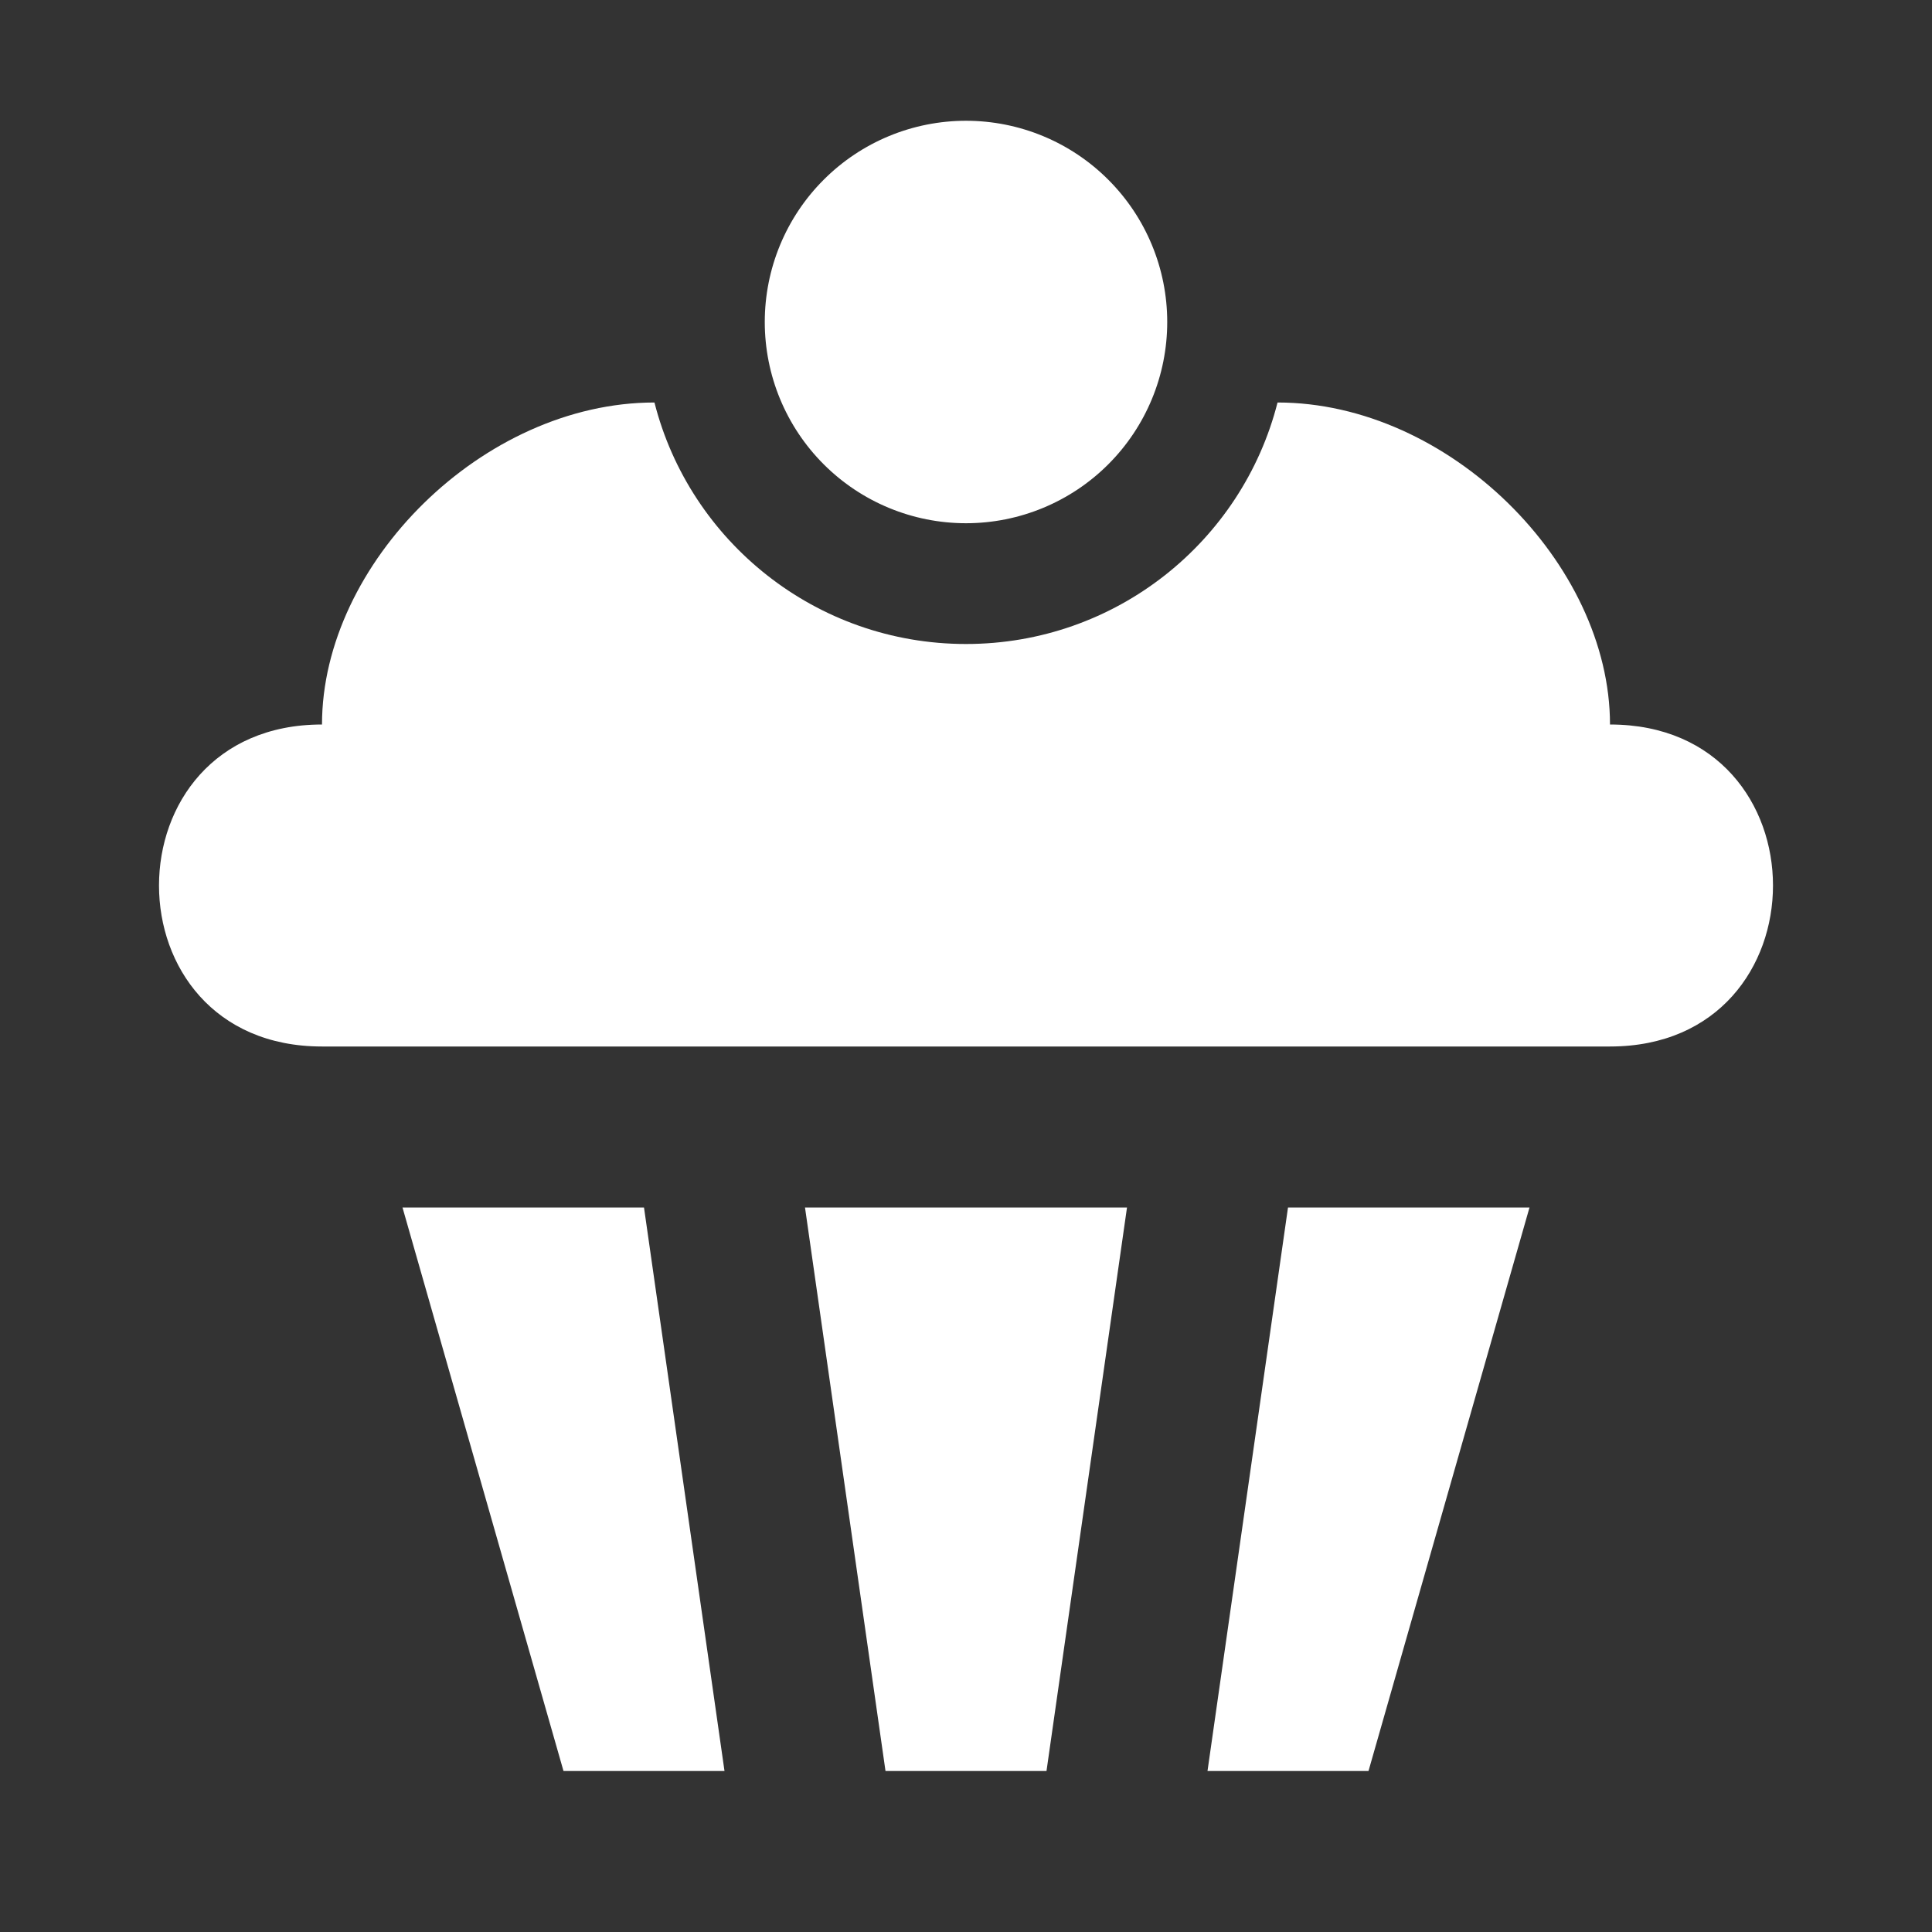 <svg width="51" height="51" viewBox="0 0 51 51" fill="none" xmlns="http://www.w3.org/2000/svg">
<rect x="0" y="0" width="51" height="51" fill="#333333" stroke="none"/>
<path d="M25.5 3.188C26.909 3.188 28.26 3.747 29.256 4.744C30.253 5.74 30.812 7.091 30.812 8.5C30.812 9.909 30.253 11.26 29.256 12.257C28.26 13.253 26.909 13.812 25.5 13.812C24.091 13.812 22.74 13.253 21.744 12.257C20.747 11.26 20.188 9.909 20.188 8.5C20.188 7.091 20.747 5.74 21.744 4.744C22.74 3.747 24.091 3.188 25.5 3.188ZM33.724 10.625C38.25 10.625 42.5 14.875 42.5 19.125C48.237 19.125 48.237 27.625 42.5 27.625H8.5C2.763 27.625 2.763 19.125 8.5 19.125C8.5 14.875 12.75 10.625 17.276 10.625C18.211 14.301 21.547 17 25.5 17C29.453 17 32.789 14.301 33.724 10.625ZM10.625 31.875H17L19.125 46.75H14.875L10.625 31.875ZM21.25 31.875H29.75L27.625 46.75H23.375L21.25 31.875ZM34 31.875H40.375L36.125 46.75H31.875L34 31.875Z" fill="white"/>
</svg>
